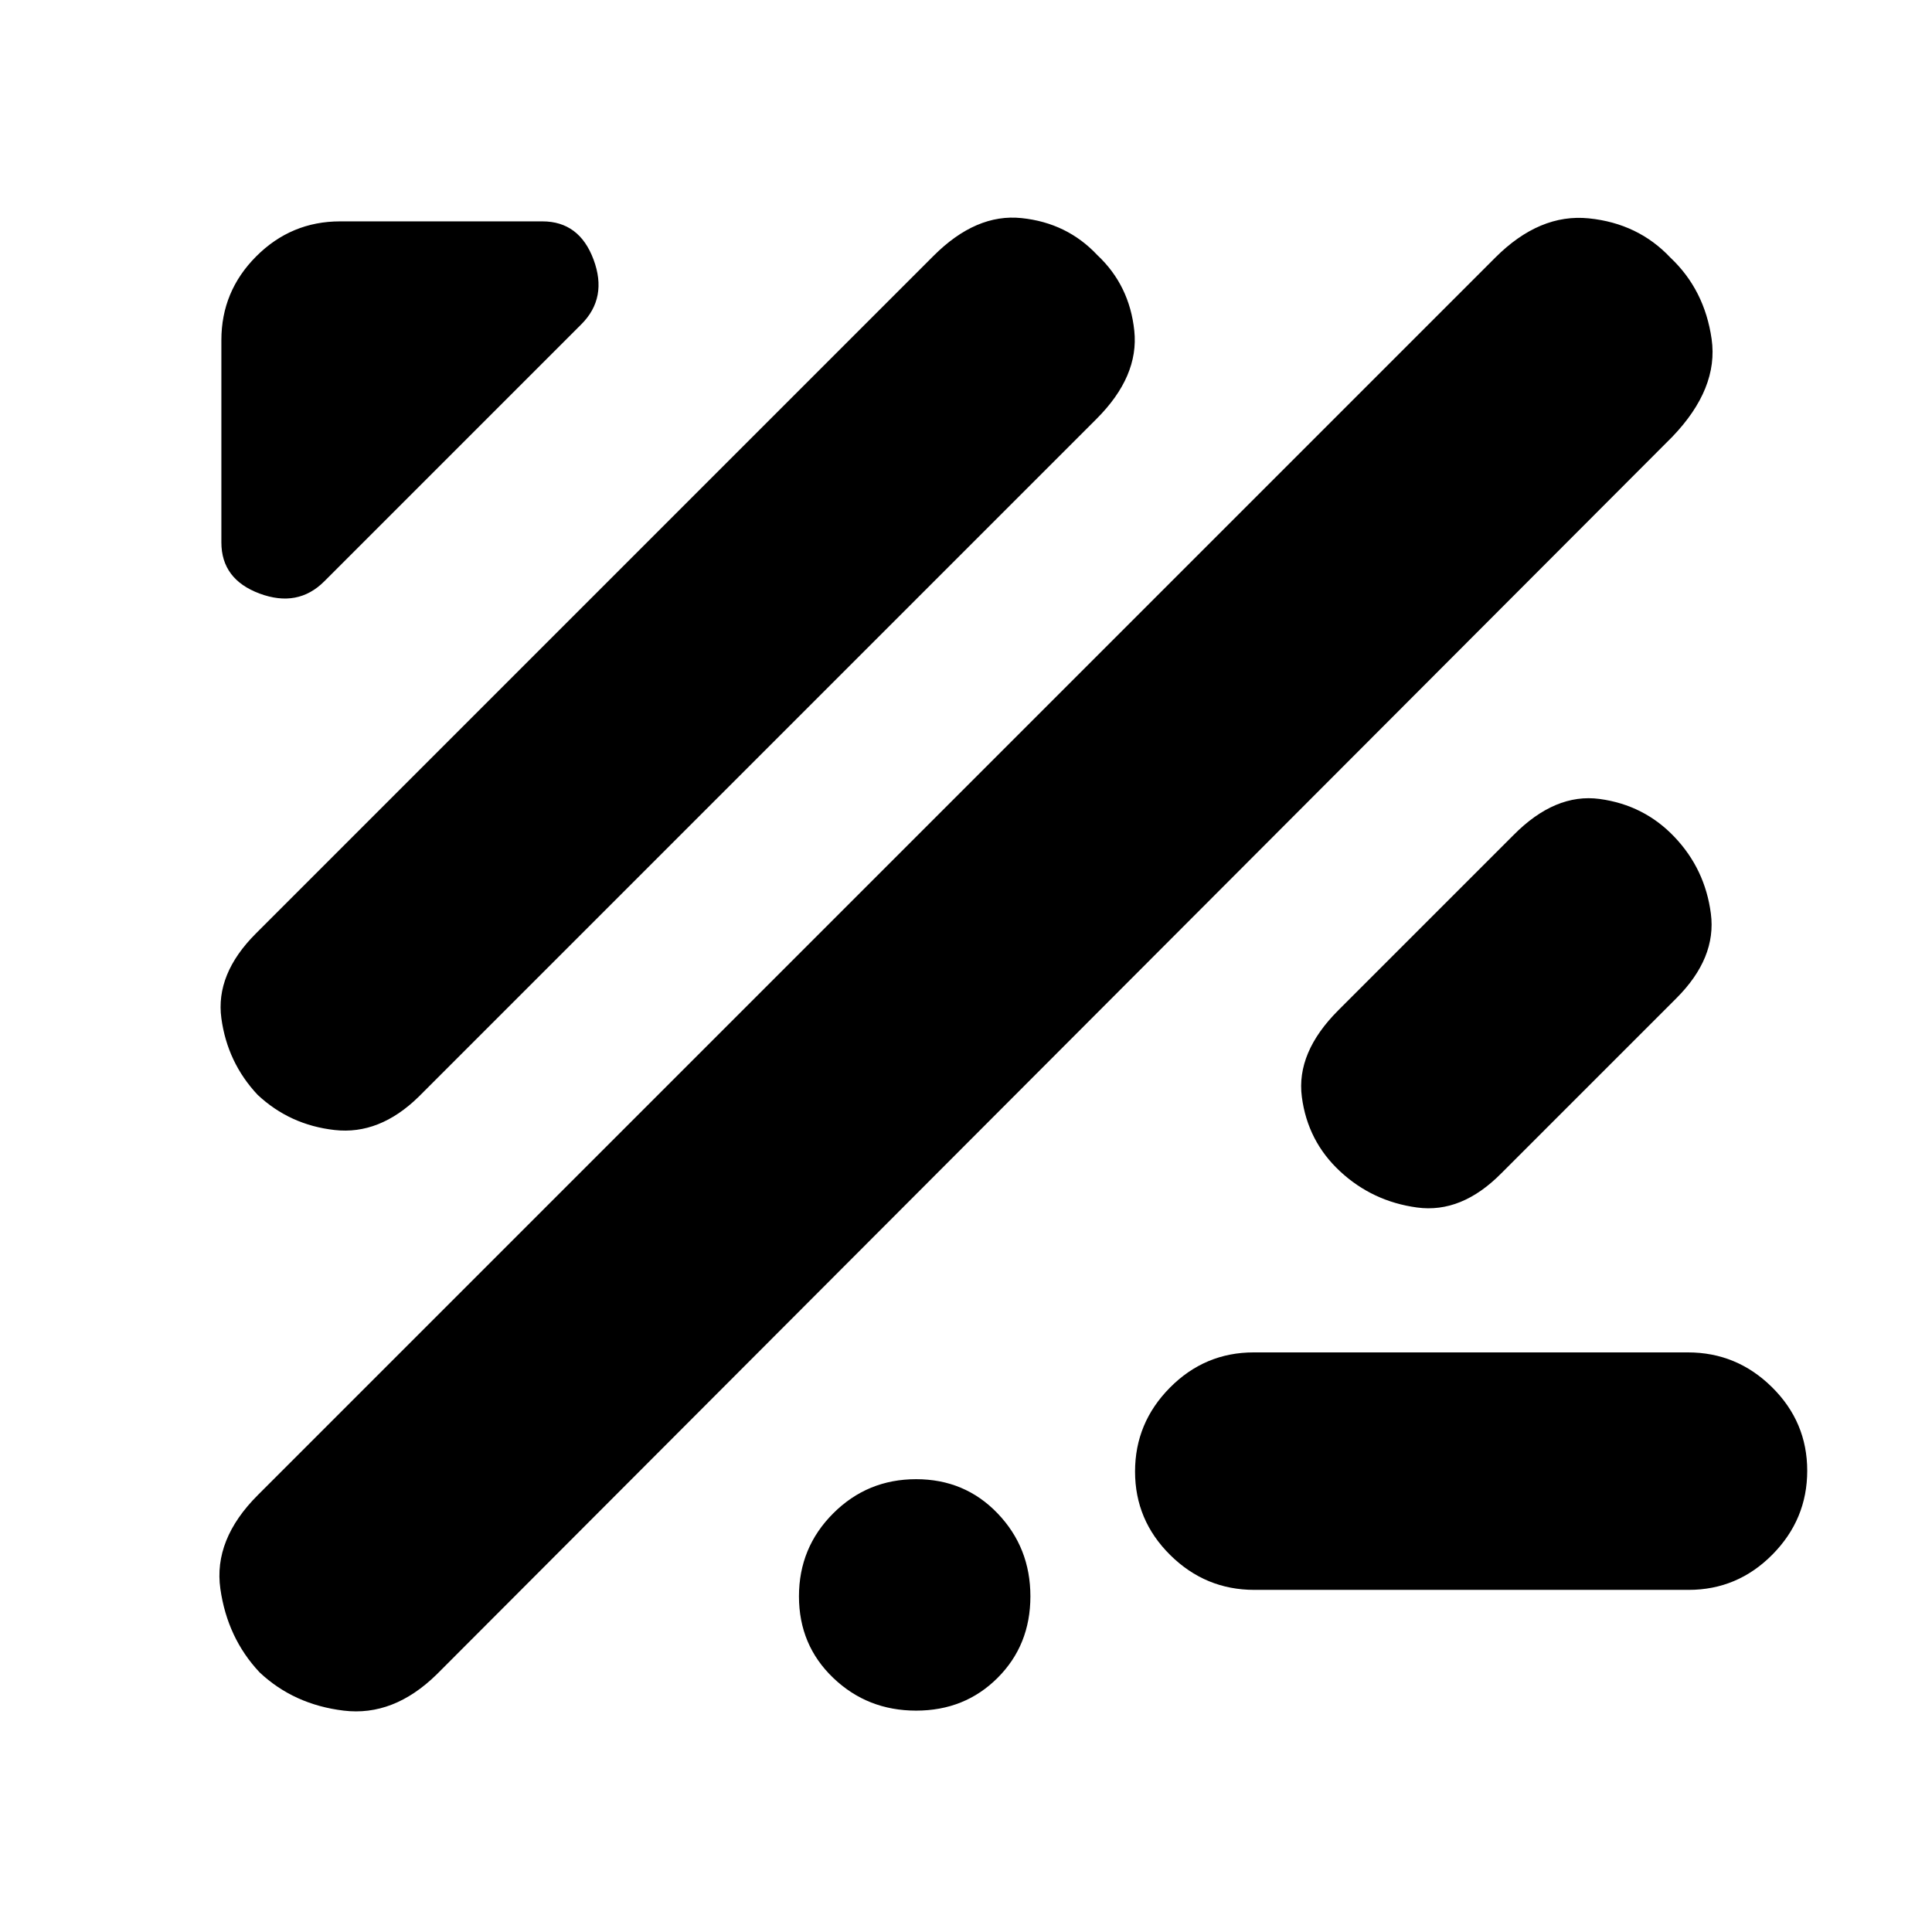 <svg xmlns="http://www.w3.org/2000/svg" height="20" viewBox="0 -960 960 960" width="20"><path d="M129-129q-16-17-19.5-41.5t18.6-46.6L743-832q22-22 46.5-19.5T830-832q17 16 20.5 40.5T831-743L217-128q-21.44 21-46.22 18Q146-113 129-129Zm494.28-41q-24.28 0-41.78-17.29t-17.5-41.5q0-24.21 17.34-41.71t41.62-17.5h215.76q24.28 0 41.78 17.29t17.5 41.5q0 24.21-17.34 41.71T839.04-170H623.28ZM128-416q-15-16-18-38t17.11-42.11l336.78-336.78Q485-854 507.62-851.63q22.61 2.36 37.63 18.38 16.02 15.02 18.38 37.63Q566-773 544.89-751.89L208-415q-19.44 19-41.72 16.5Q144-401 128-416Zm618 39q-19.76 20-41.88 17t-38.24-17.96q-16.12-14.96-19-37Q644-437 665-458l87-87q20.73-21 42.86-18 22.14 3 37.26 18.96 15.12 15.96 18 38Q853-484 833-464l-87 87ZM161.13-671.13Q148-658 129-665.06q-19-7.07-19-25.44V-791q0-24.3 17.35-41.65Q144.7-850 169-850h100.5q18.38 0 25.44 19 7.06 19-6.06 32.12L161.13-671.13ZM455.21-110Q431-110 414-126.29t-17-40.5Q397-191 414-208t41.21-17q24.21 0 40.5 17T512-166.79q0 24.21-16.29 40.5T455.21-110Z"/></svg>